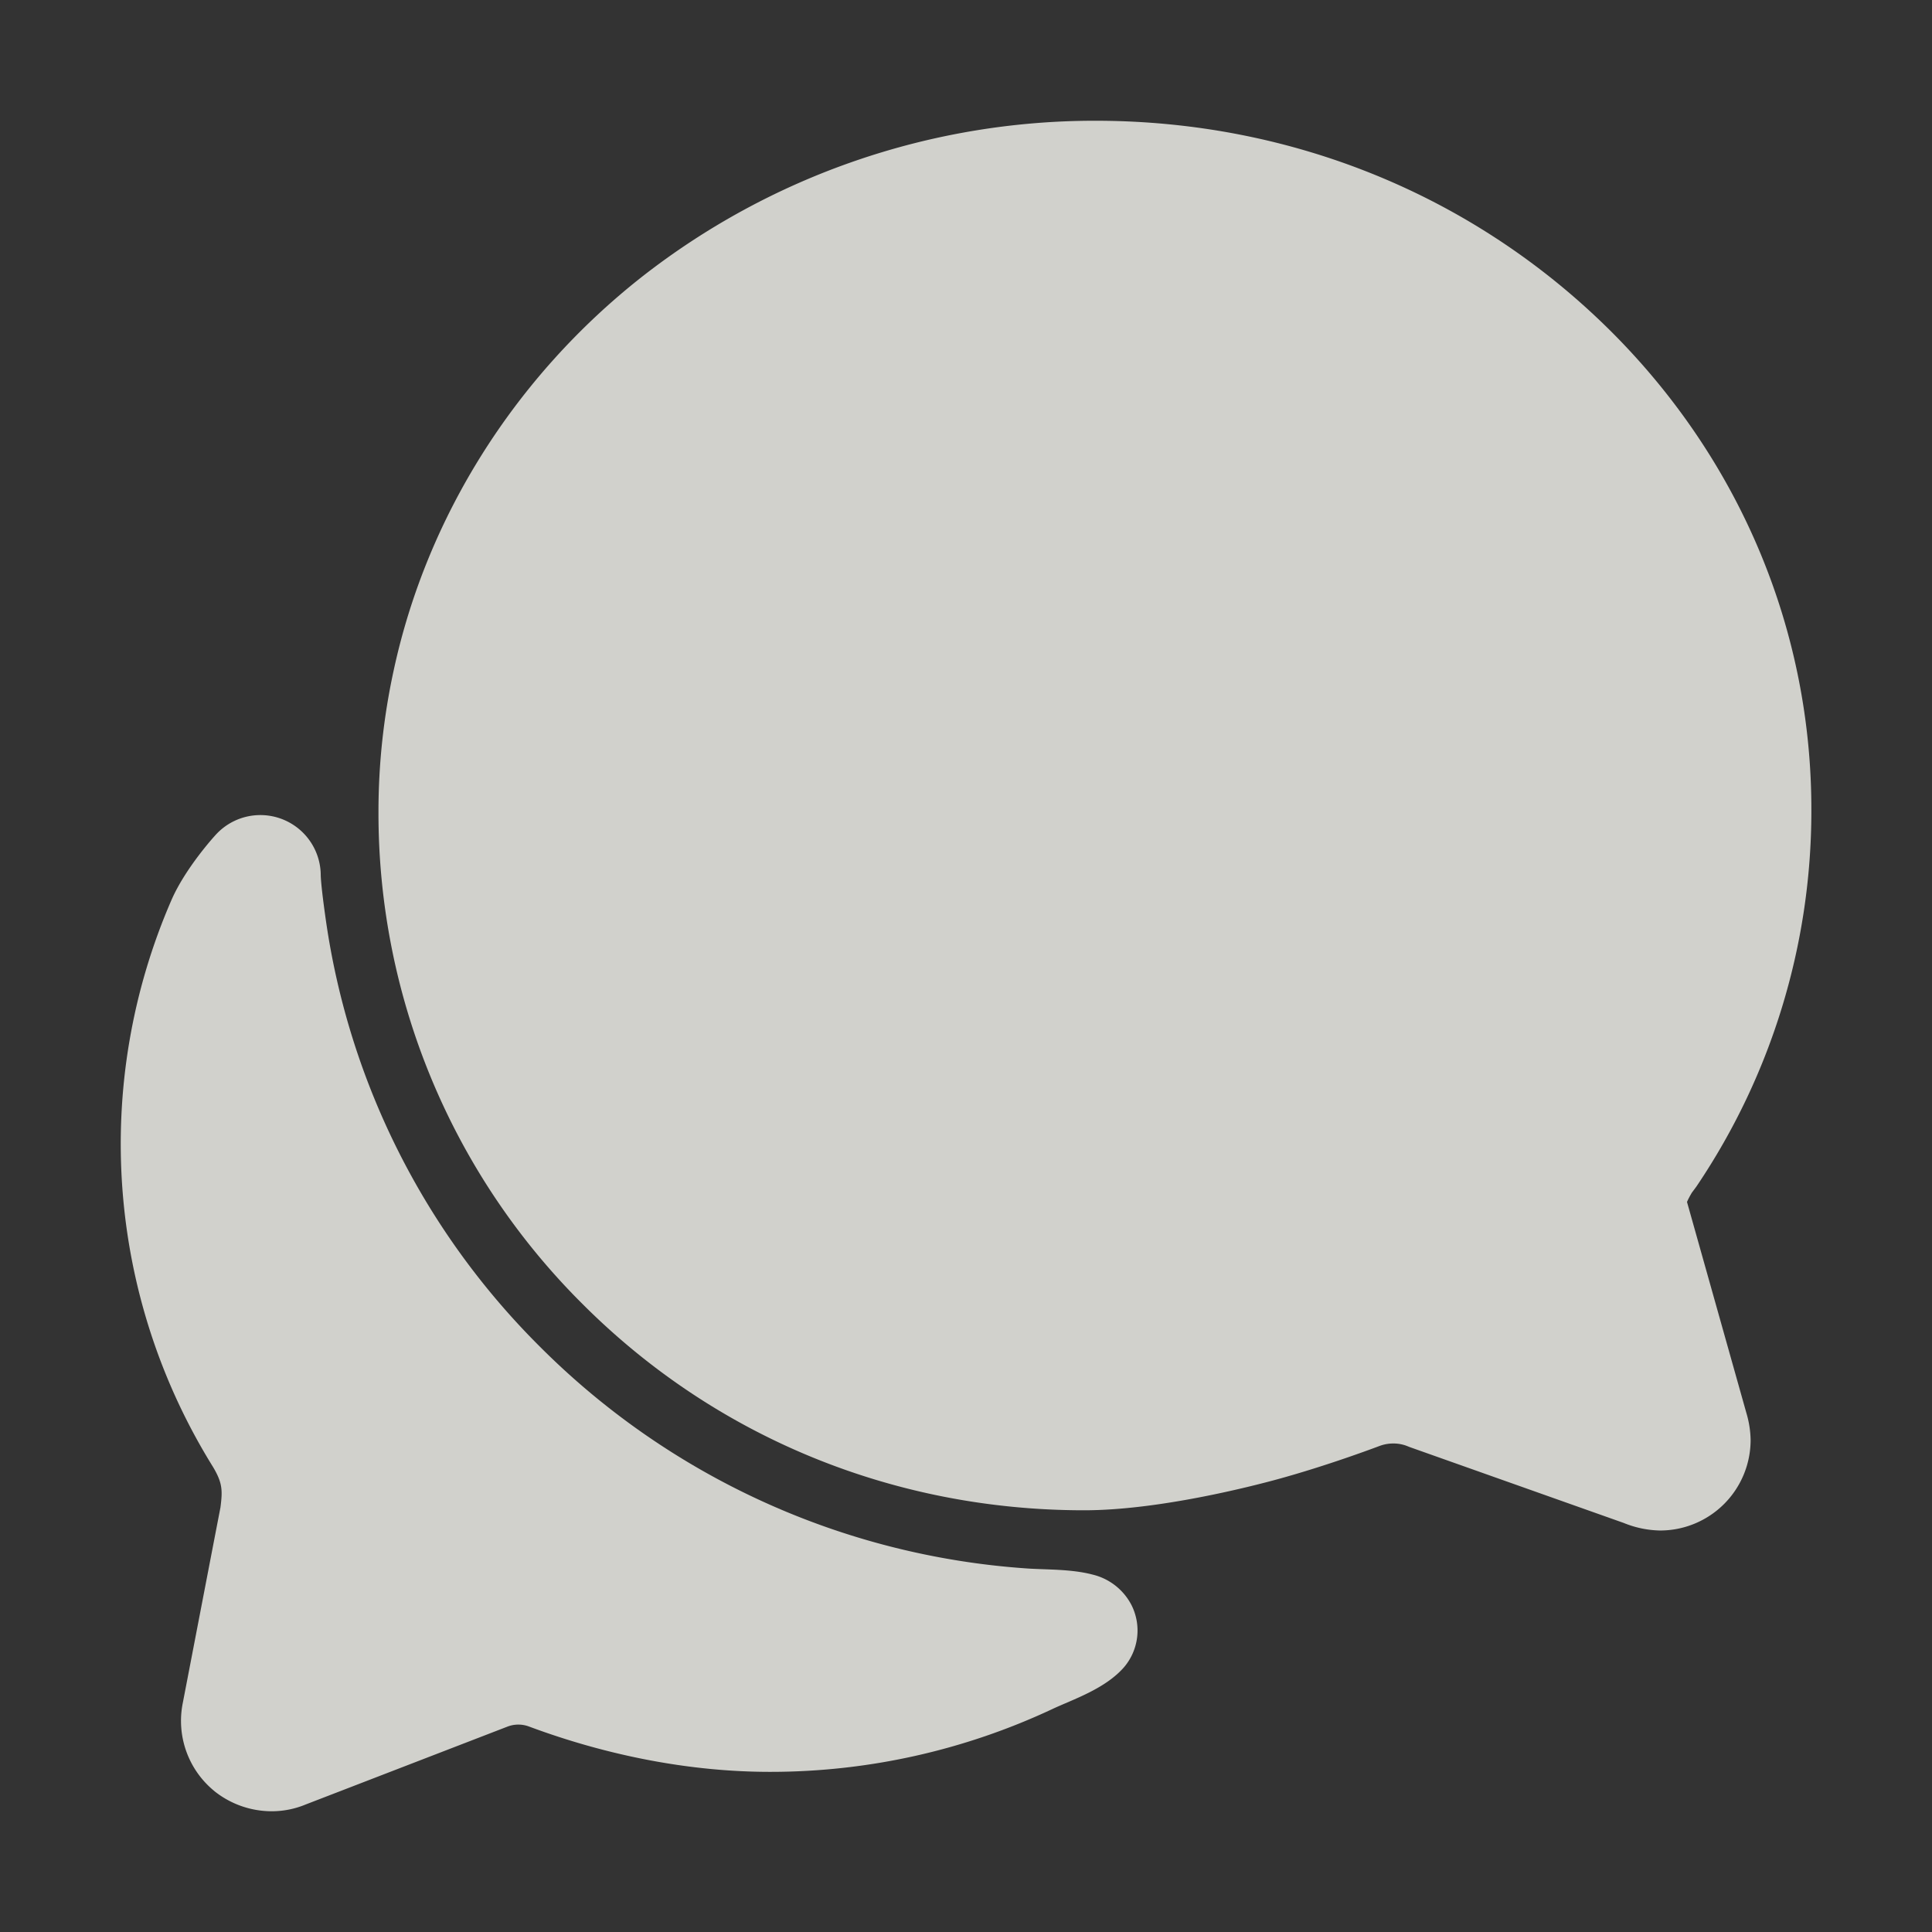 <svg xmlns="http://www.w3.org/2000/svg" viewBox="0 0 512 512" fill="currentColor" class="w-6 h-6" style="color: rgba(248, 248, 242, 0.8)">
    <rect x="0" y="0" width="512" height="512" fill="#333333" stroke="none"/>
    <path d="M60.44 389.17c0 .07 0 .2-.08.38.03-.12.05-.25.08-.38zM439.9 405.6a26.77 26.77 0 01-9.59-2l-56.78-20.13-.42-.17a9.88 9.88 0 00-3.91-.76 10.32 10.32 0 00-3.62.66c-1.38.52-13.81 5.19-26.85 8.77-7.07 1.94-31.68 8.27-51.43 8.27-50.48 0-97.68-19.4-132.89-54.63A183.38 183.38 0 01100.3 215.1a175.9 175.9 0 014.06-37.58c8.79-40.62 32.07-77.57 65.55-104A194.76 194.76 0 01290.3 32c52.21 0 100.86 20 137 56.18 34.16 34.27 52.88 79.33 52.73 126.87a177.86 177.86 0 01-30.3 99.15l-.19.28-.74 1c-.17.23-.34.45-.5.68l-.15.27a21.63 21.63 0 00-1.08 2.09l15.74 55.94a26.42 26.42 0 011.12 7.11 24 24 0 01-24.03 24.03z" />
    <path d="M299.87 425.39a15.74 15.74 0 00-10.29-8.1c-5.78-1.53-12.52-1.27-17.67-1.65a201.78 201.78 0 01-128.82-58.75A199.21 199.21 0 0186.4 244.16C85 234.42 85 232 85 232a16 16 0 00-28-10.58s-7.88 8.58-11.6 17.19a162.09 162.09 0 0011 150.06C59 393 59 395 58.42 399.5c-2.73 14.11-7.51 39-10 51.91a24 24 0 008 22.92l.46.39A24.34 24.34 0 0072 480a23.42 23.42 0 009-1.79l53.51-20.65a8.05 8.05 0 015.72 0c21.07 7.84 43 12 63.78 12a176 176 0 0074.91-16.66c5.46-2.56 14-5.34 19-11.12a15 15 0 001.95-16.39z" />
</svg>